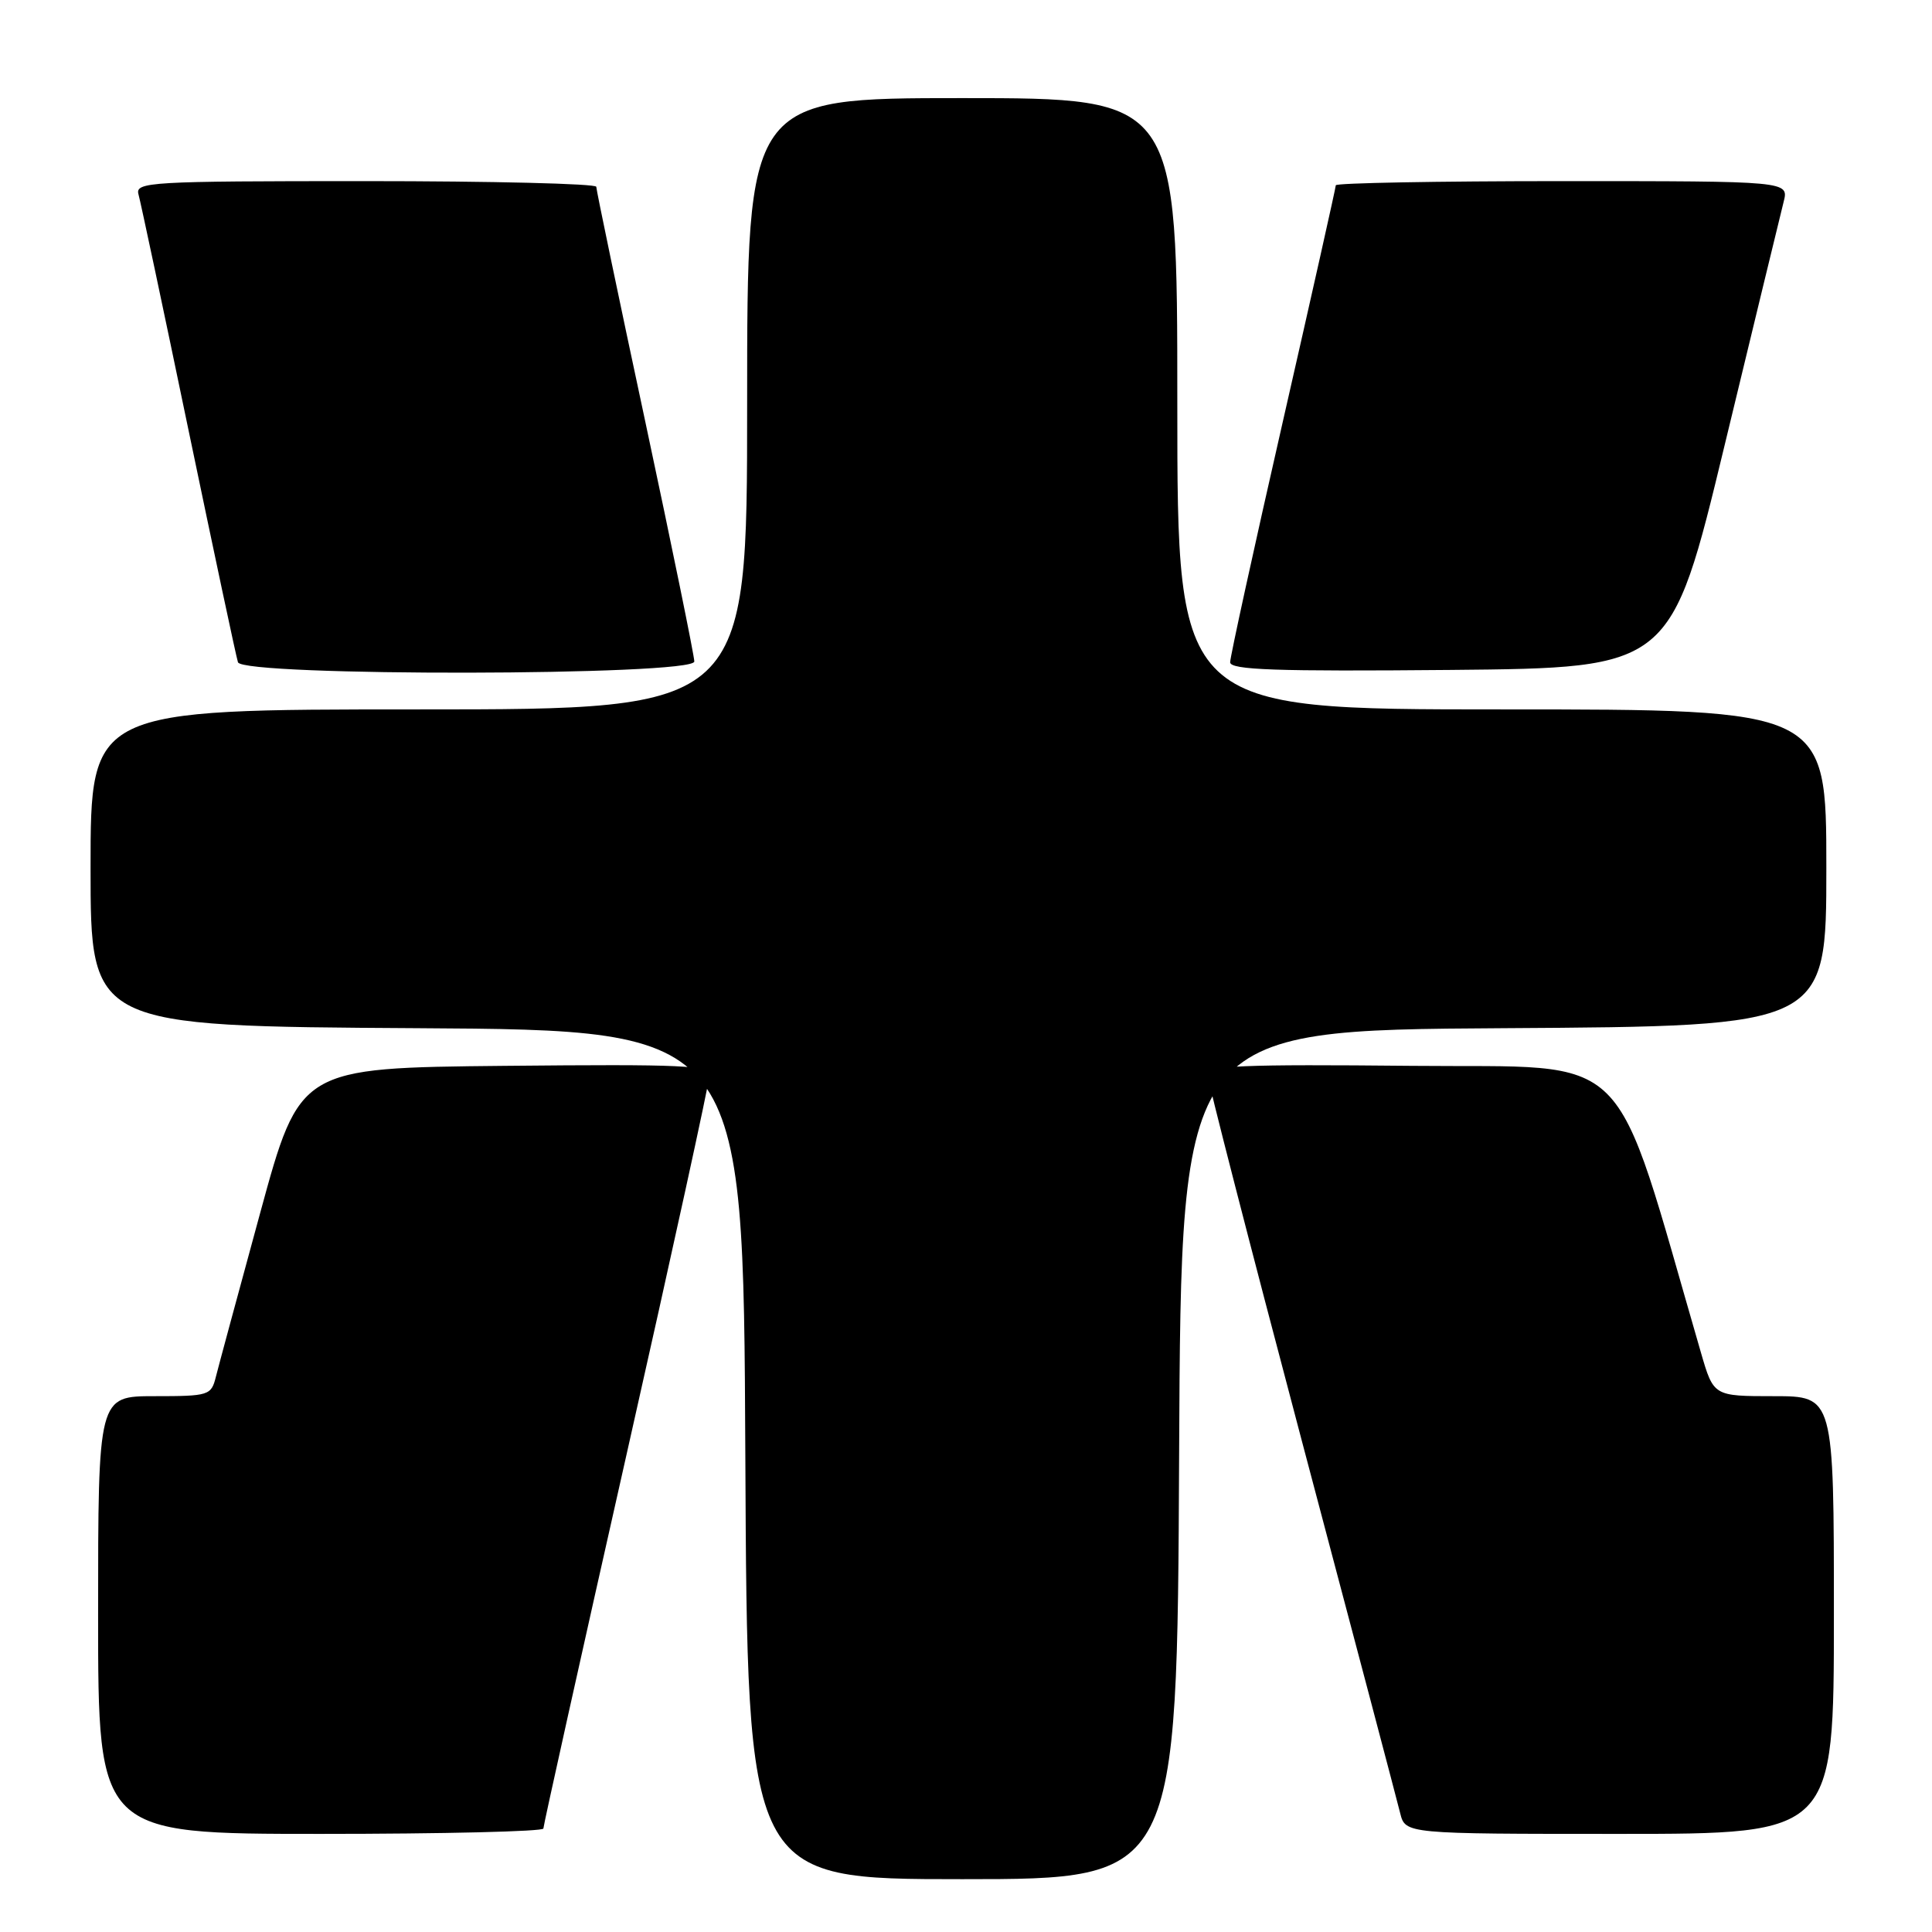 <?xml version="1.0" encoding="UTF-8" standalone="no"?>
<!DOCTYPE svg PUBLIC "-//W3C//DTD SVG 1.1//EN" "http://www.w3.org/Graphics/SVG/1.1/DTD/svg11.dtd" >
<svg xmlns="http://www.w3.org/2000/svg" xmlns:xlink="http://www.w3.org/1999/xlink" version="1.1" viewBox="0 0 256 256">
 <g >
 <path fill="currentColor"
d=" M 156.24 192.75 C 156.50 136.50 156.50 136.50 199.25 136.24 C 242.00 135.98 242.00 135.98 242.00 114.99 C 242.00 94.00 242.00 94.00 199.00 94.00 C 156.00 94.00 156.00 94.00 156.00 53.50 C 156.00 13.00 156.00 13.00 127.50 13.00 C 99.00 13.00 99.00 13.00 99.00 53.50 C 99.00 94.00 99.00 94.00 55.50 94.00 C 12.00 94.00 12.00 94.00 12.00 114.99 C 12.00 135.98 12.00 135.98 55.25 136.24 C 98.50 136.50 98.50 136.50 98.76 192.75 C 99.02 249.00 99.02 249.00 127.50 249.00 C 155.98 249.00 155.98 249.00 156.24 192.75 Z  M 72.00 242.29 C 72.00 241.90 76.95 219.64 83.00 192.82 C 89.05 166.01 94.00 143.37 94.00 142.52 C 94.00 141.15 90.82 141.00 66.86 141.23 C 39.72 141.50 39.72 141.50 34.48 160.70 C 31.60 171.26 28.95 181.05 28.60 182.45 C 27.99 184.90 27.67 185.00 20.48 185.00 C 13.00 185.00 13.00 185.00 13.00 214.00 C 13.00 243.00 13.00 243.00 42.50 243.00 C 58.73 243.00 72.00 242.68 72.00 242.29 Z  M 243.00 214.00 C 243.00 185.00 243.00 185.00 235.03 185.00 C 227.06 185.00 227.06 185.00 225.39 179.25 C 213.43 138.10 216.88 141.53 187.11 141.23 C 164.56 141.01 160.00 141.20 160.00 142.35 C 160.00 143.11 165.59 164.83 172.42 190.62 C 179.26 216.40 185.16 238.74 185.53 240.25 C 186.22 243.00 186.22 243.00 214.61 243.00 C 243.00 243.00 243.00 243.00 243.00 214.00 Z  M 92.00 87.65 C 92.00 86.91 89.08 72.62 85.51 55.90 C 81.93 39.18 79.01 25.16 79.01 24.75 C 79.00 24.34 65.24 24.00 48.43 24.00 C 19.80 24.00 17.90 24.11 18.35 25.75 C 18.62 26.71 21.61 40.77 24.98 57.00 C 28.36 73.22 31.30 87.06 31.53 87.75 C 32.15 89.66 92.00 89.56 92.00 87.65 Z  M 228.52 59.00 C 232.44 42.77 235.96 28.26 236.34 26.75 C 237.04 24.00 237.04 24.00 207.02 24.00 C 190.51 24.00 177.00 24.25 177.00 24.55 C 177.00 24.84 173.85 38.90 170.00 55.78 C 166.15 72.66 163.00 87.05 163.00 87.75 C 163.00 88.77 169.04 88.98 192.20 88.77 C 221.40 88.50 221.40 88.50 228.52 59.00 Z "/>
</g>
</svg>
